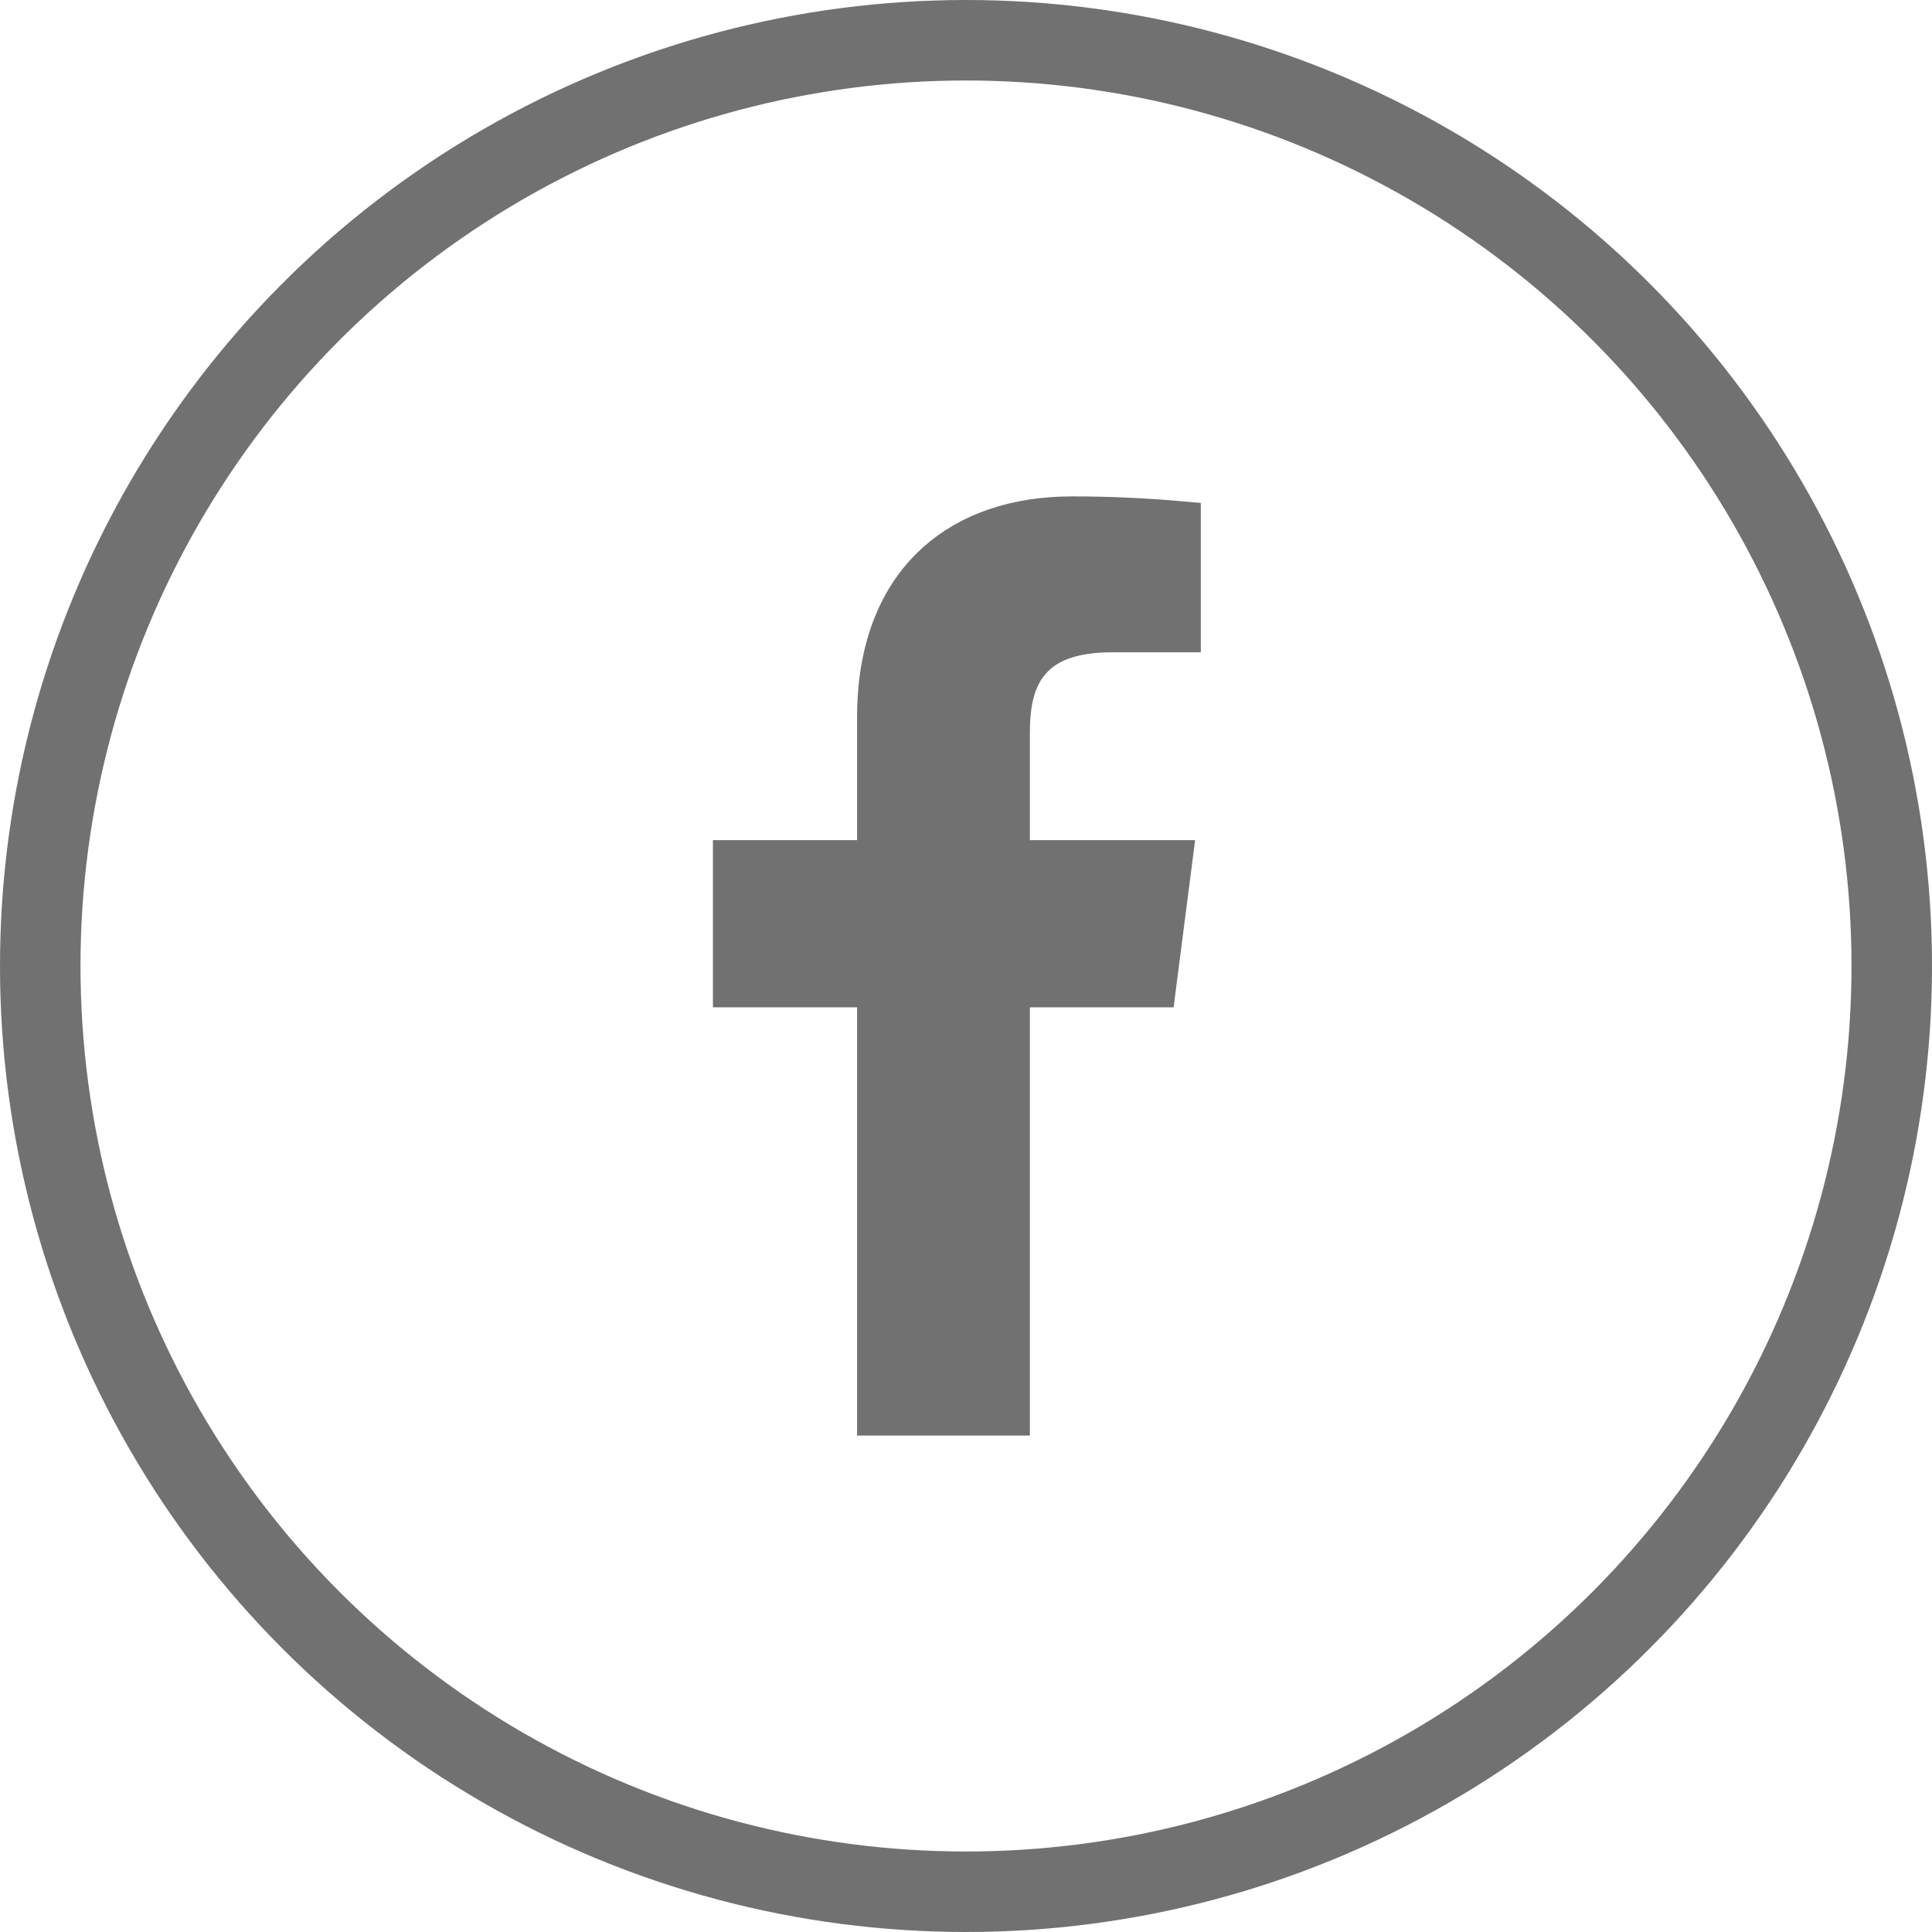 <svg width="48" height="48" viewBox="0 0 48 48" fill="none" xmlns="http://www.w3.org/2000/svg">
<path d="M26.637 12.833H26.637C27.538 12.832 28.437 12.874 29.334 12.953V15.706H27.64C26.715 15.706 26.02 15.918 25.584 16.434C25.164 16.93 25.087 17.595 25.087 18.225V21.373H29.124L28.718 24.527H25.087V35.166H21.794V24.527H18.212V21.373H21.794V17.817C21.794 16.147 22.302 14.915 23.127 14.101C23.901 13.336 25.003 12.891 26.361 12.838L26.637 12.833Z" fill="#717171" stroke="#717171"/>
<circle cx="24" cy="24" r="23" stroke="#717171" stroke-width="2"/>
</svg>
